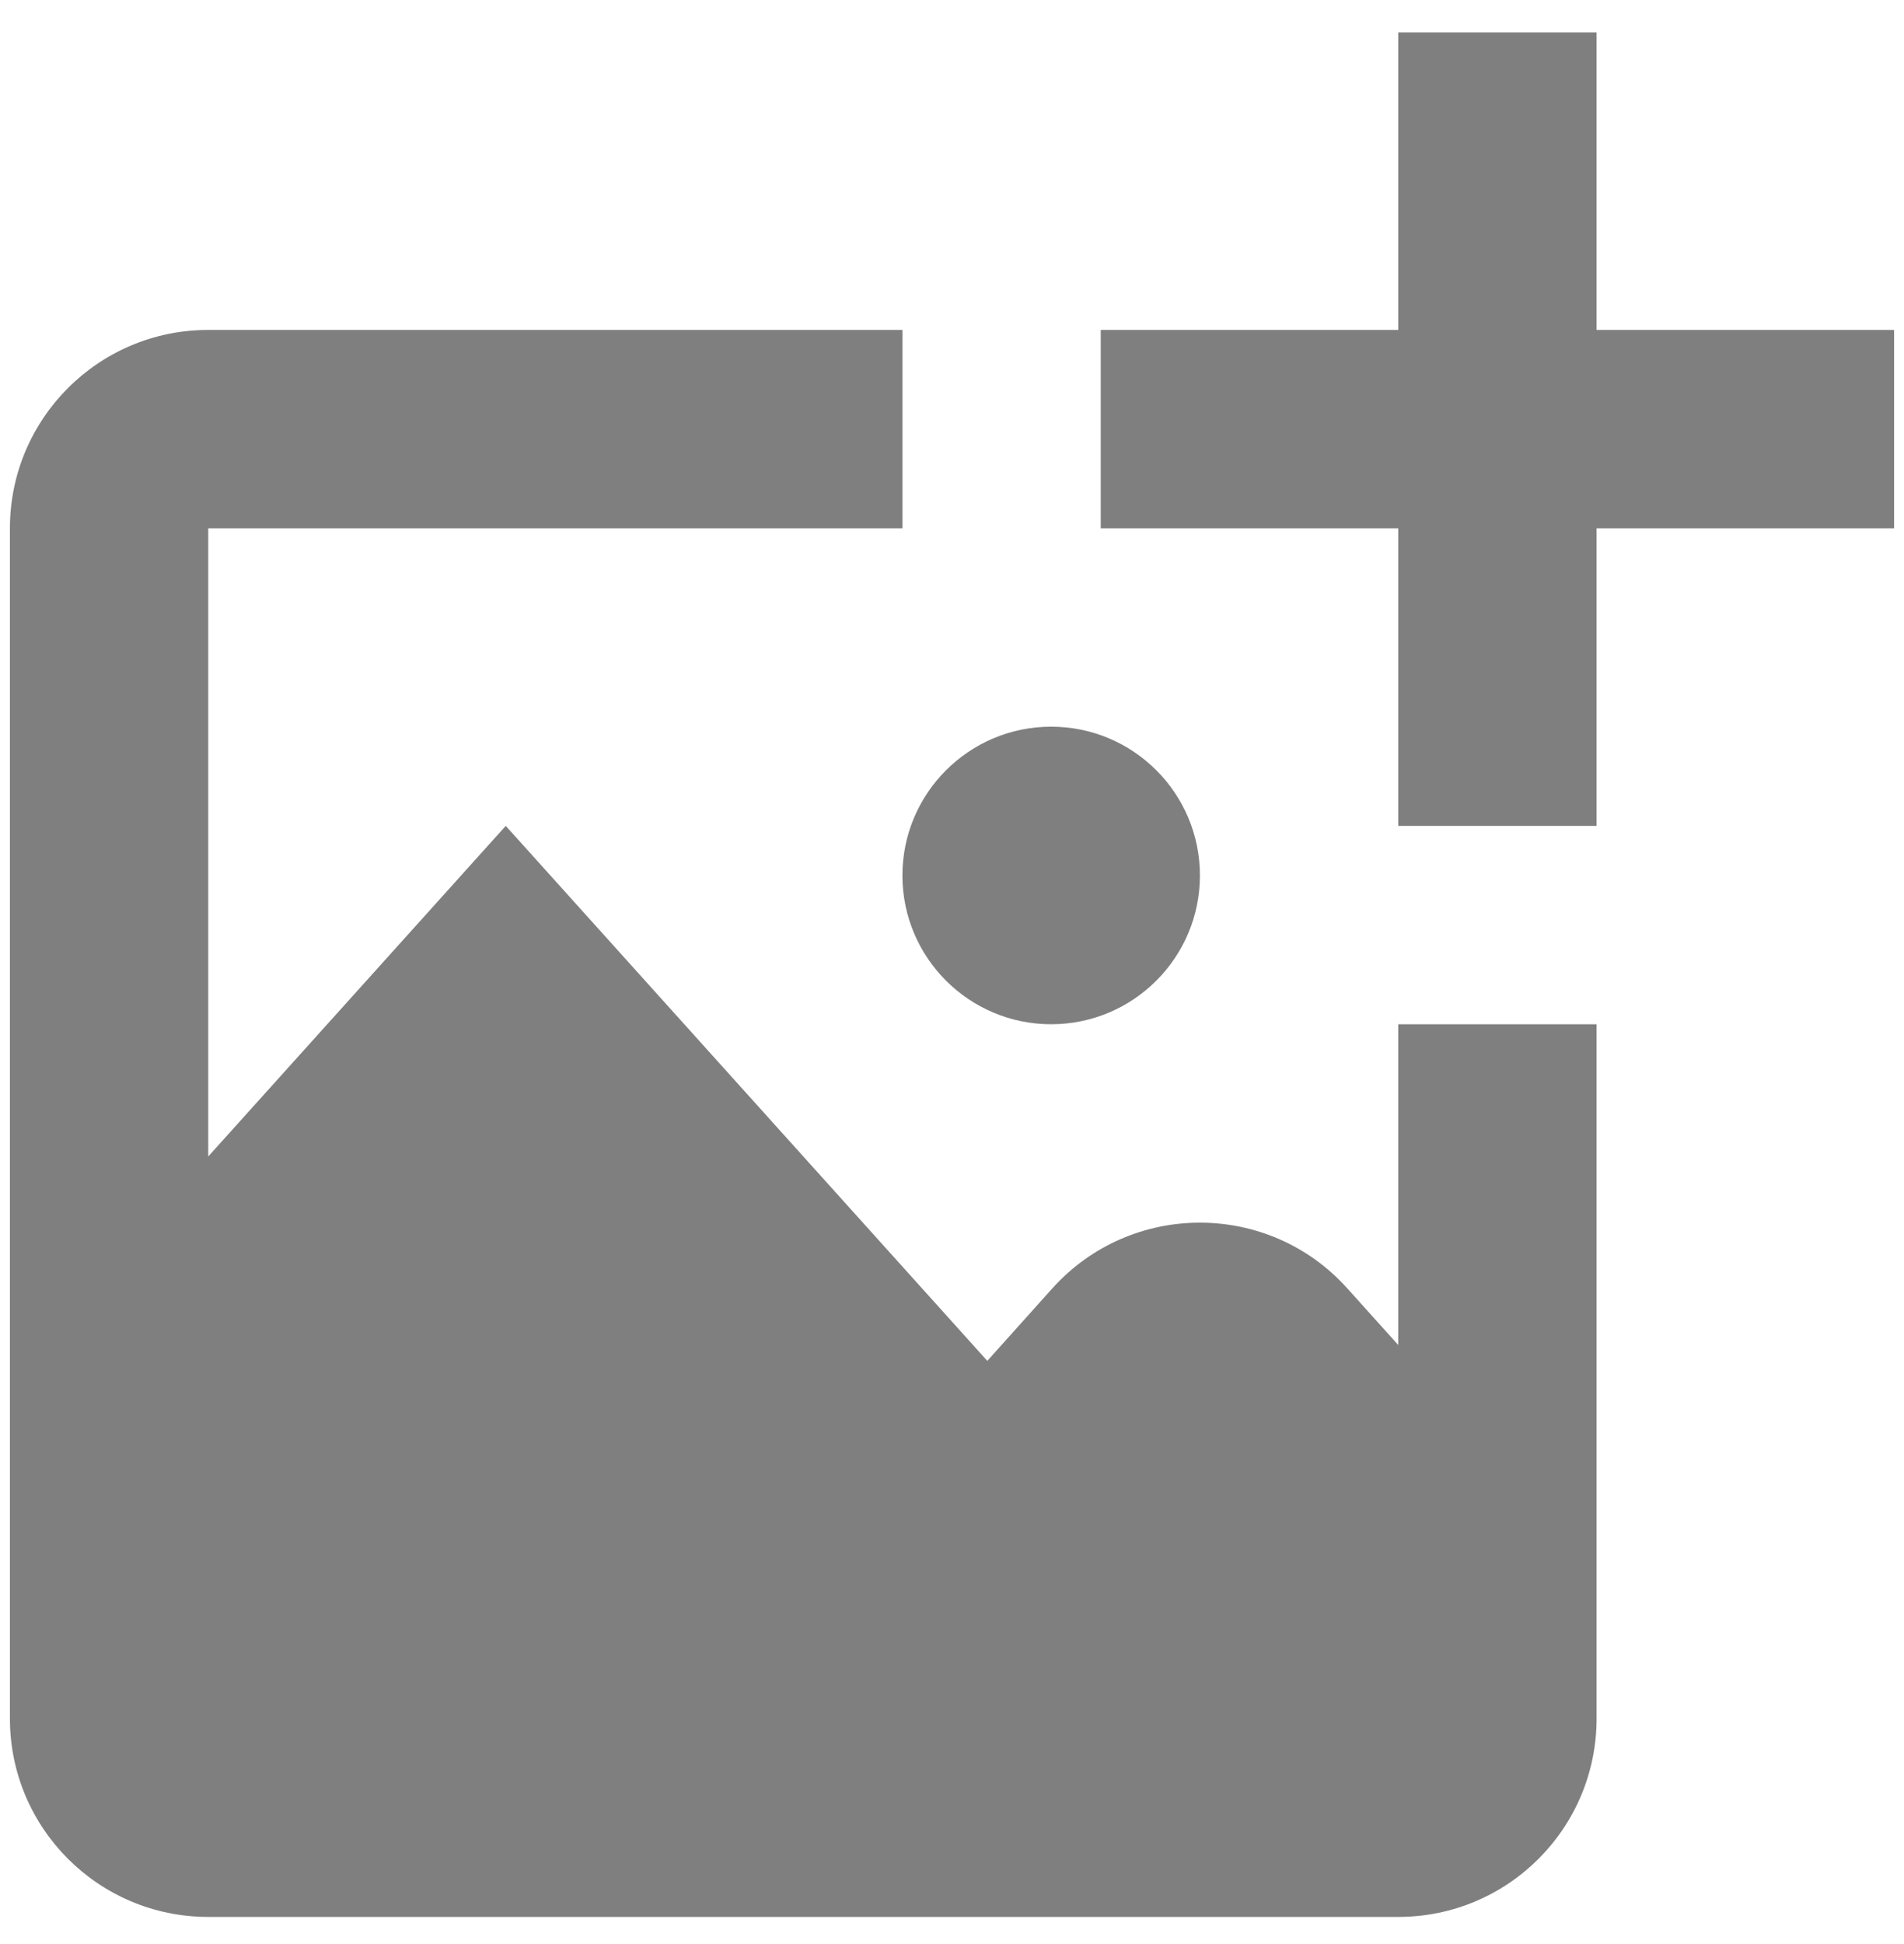 <svg width="48" height="49" viewBox="0 0 48 49" fill="none" xmlns="http://www.w3.org/2000/svg">
<path d="M47.75 8.316V13.316H40.25V20.816H35.25V13.316H27.75V8.316H35.25V0.816H40.25V8.316H47.75ZM26.5 25.816C28.57 25.816 30.25 24.136 30.25 22.066C30.25 19.996 28.57 18.316 26.5 18.316C24.43 18.316 22.75 19.996 22.75 22.066C22.75 24.136 24.43 25.816 26.5 25.816ZM35.25 33.901L33.968 32.476C31.983 30.264 28.517 30.264 26.527 32.476L24.89 34.301L12.75 20.816L5.25 29.149V13.316H22.75V8.316H5.25C2.487 8.316 0.25 10.554 0.25 13.316V43.316C0.25 46.079 2.487 48.316 5.25 48.316H35.25C38.013 48.316 40.25 46.079 40.25 43.316V25.816H35.25V33.901Z" fill="black" fill-opacity="0.5"/>
</svg>
